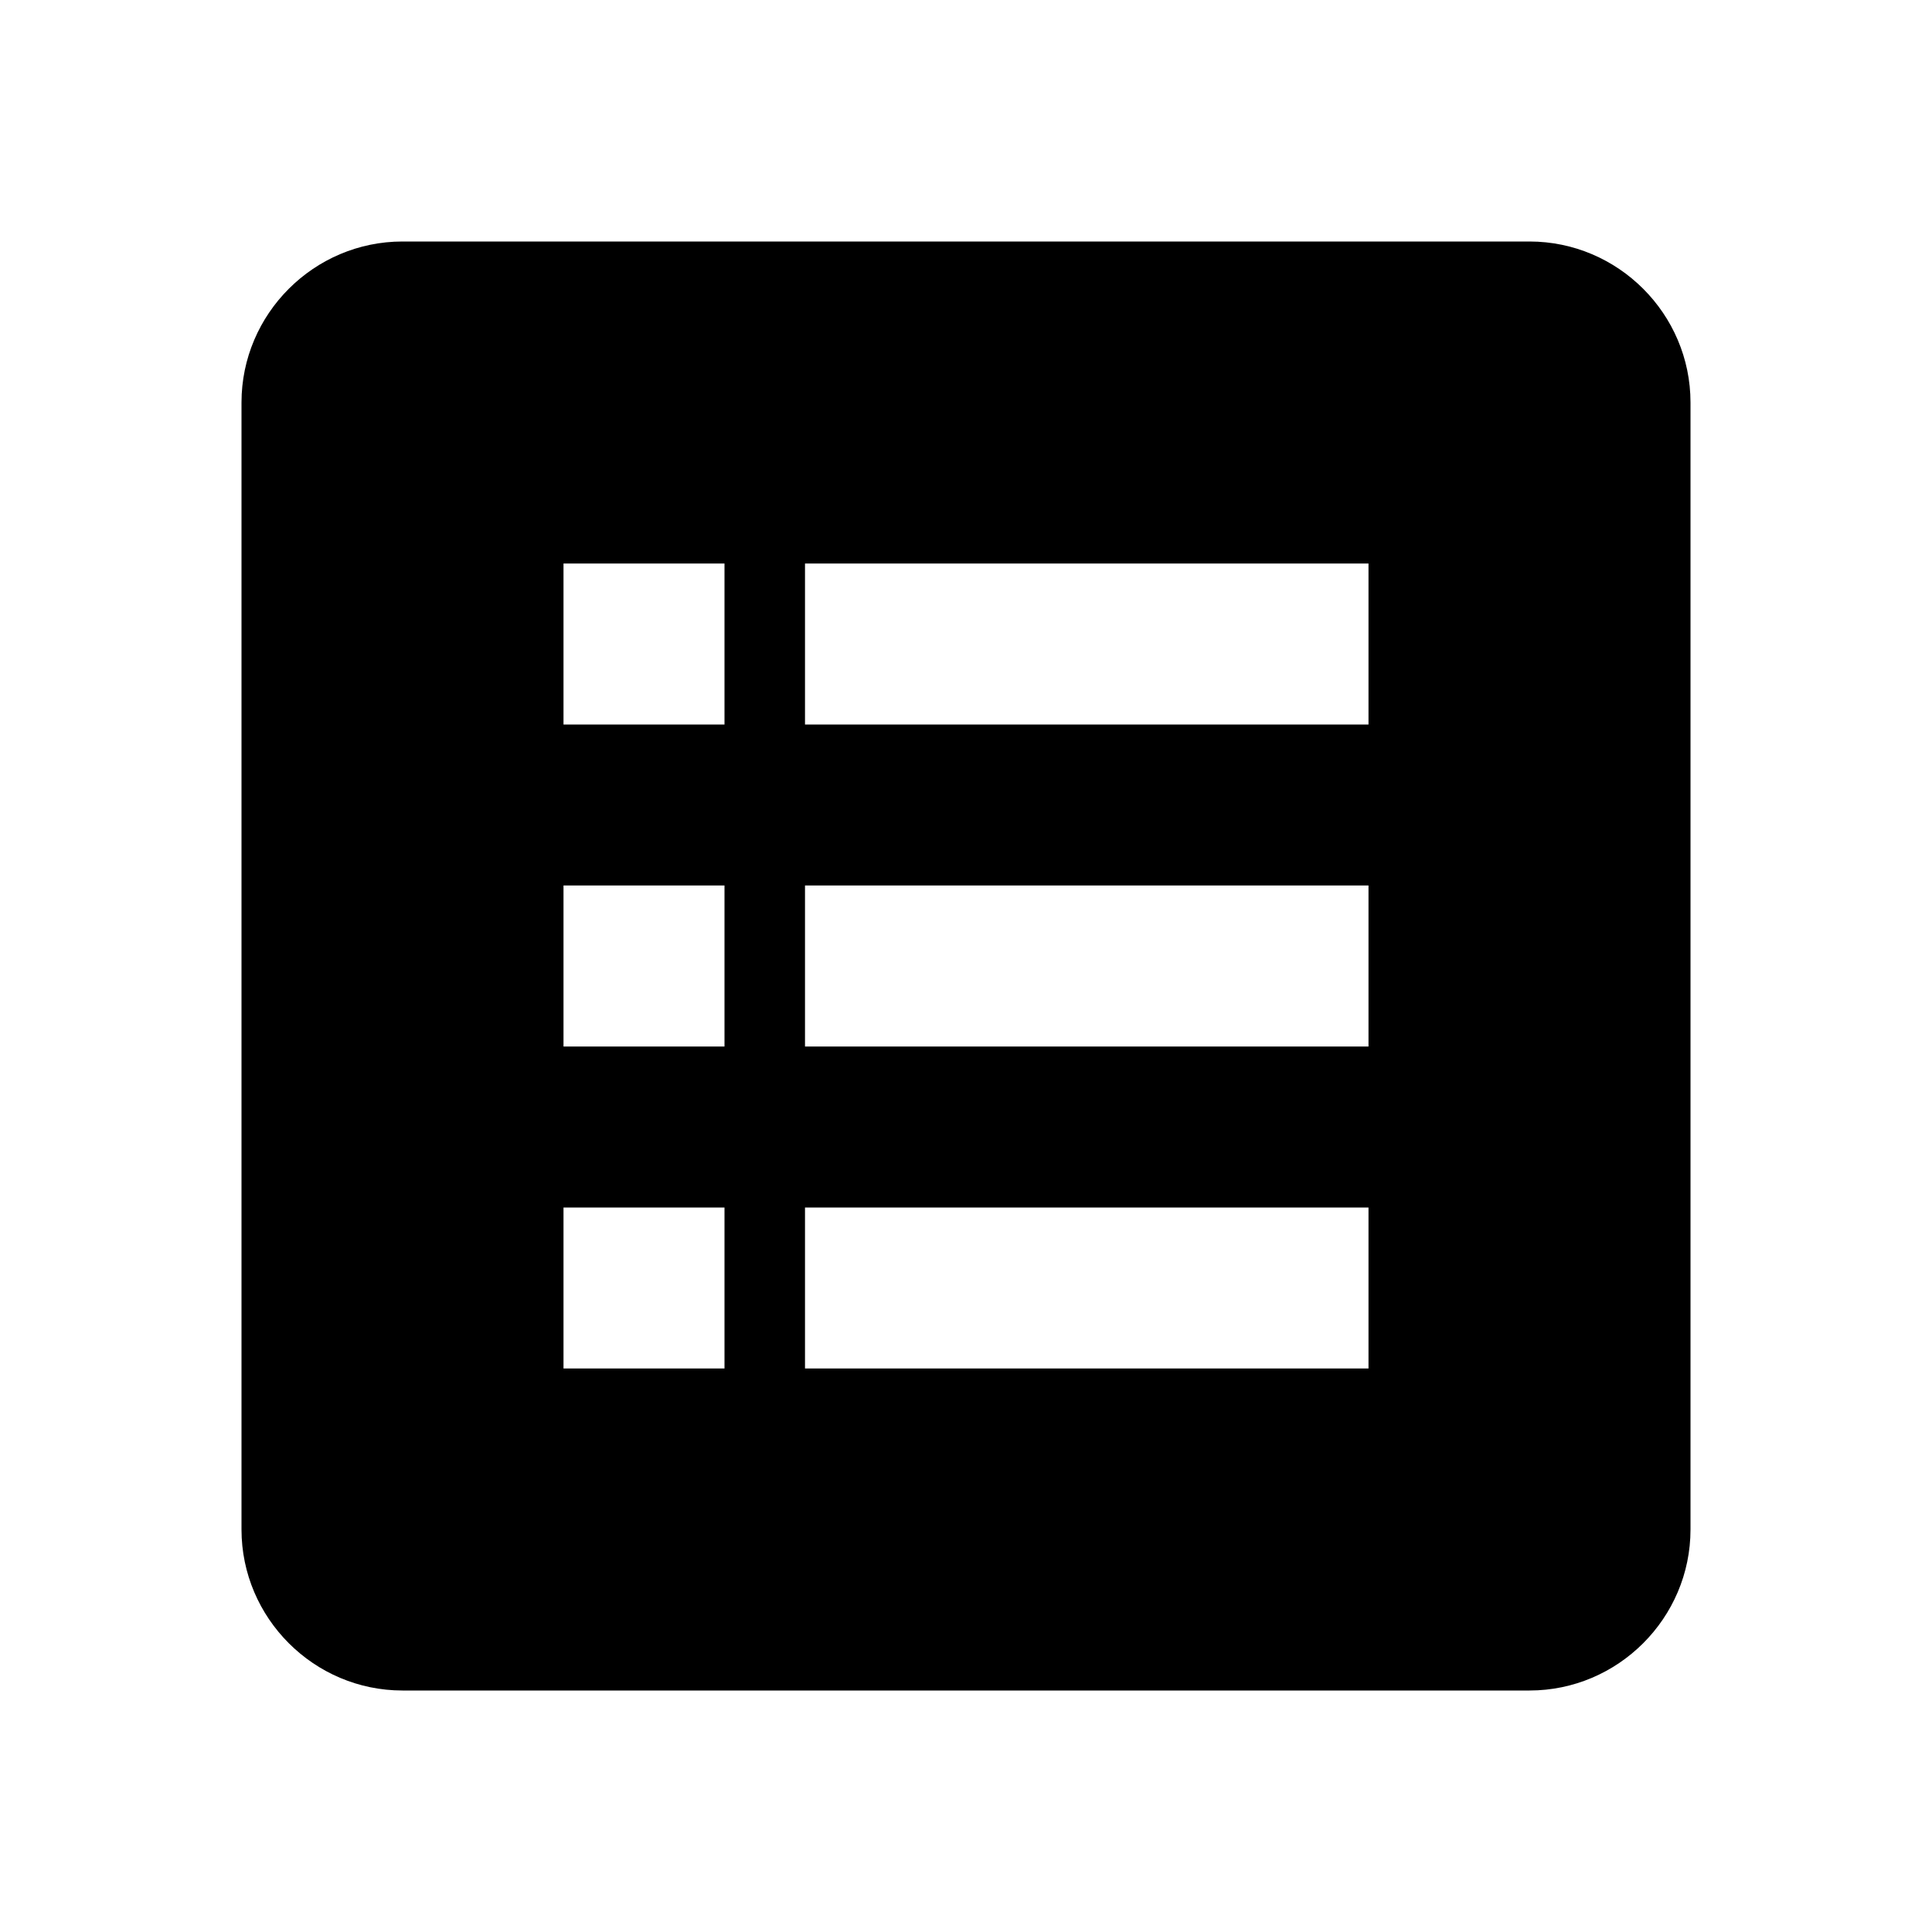 <svg viewBox='0 0 24 24'><path d='M19 3H5C3.9 3 3 3.9 3 5V19C3 20.1 3.9 21 5 21H19C20.1 21 21 20.1 21 19V5C21 3.9 20.1 3 19 3ZM9 17H7V15H9V17ZM9 13H7V11H9V13ZM9 9H7V7H9V9ZM17 17H10V15H17V17ZM17 13H10V11H17V13ZM17 9H10V7H17V9Z' stroke='transparent'/></svg>